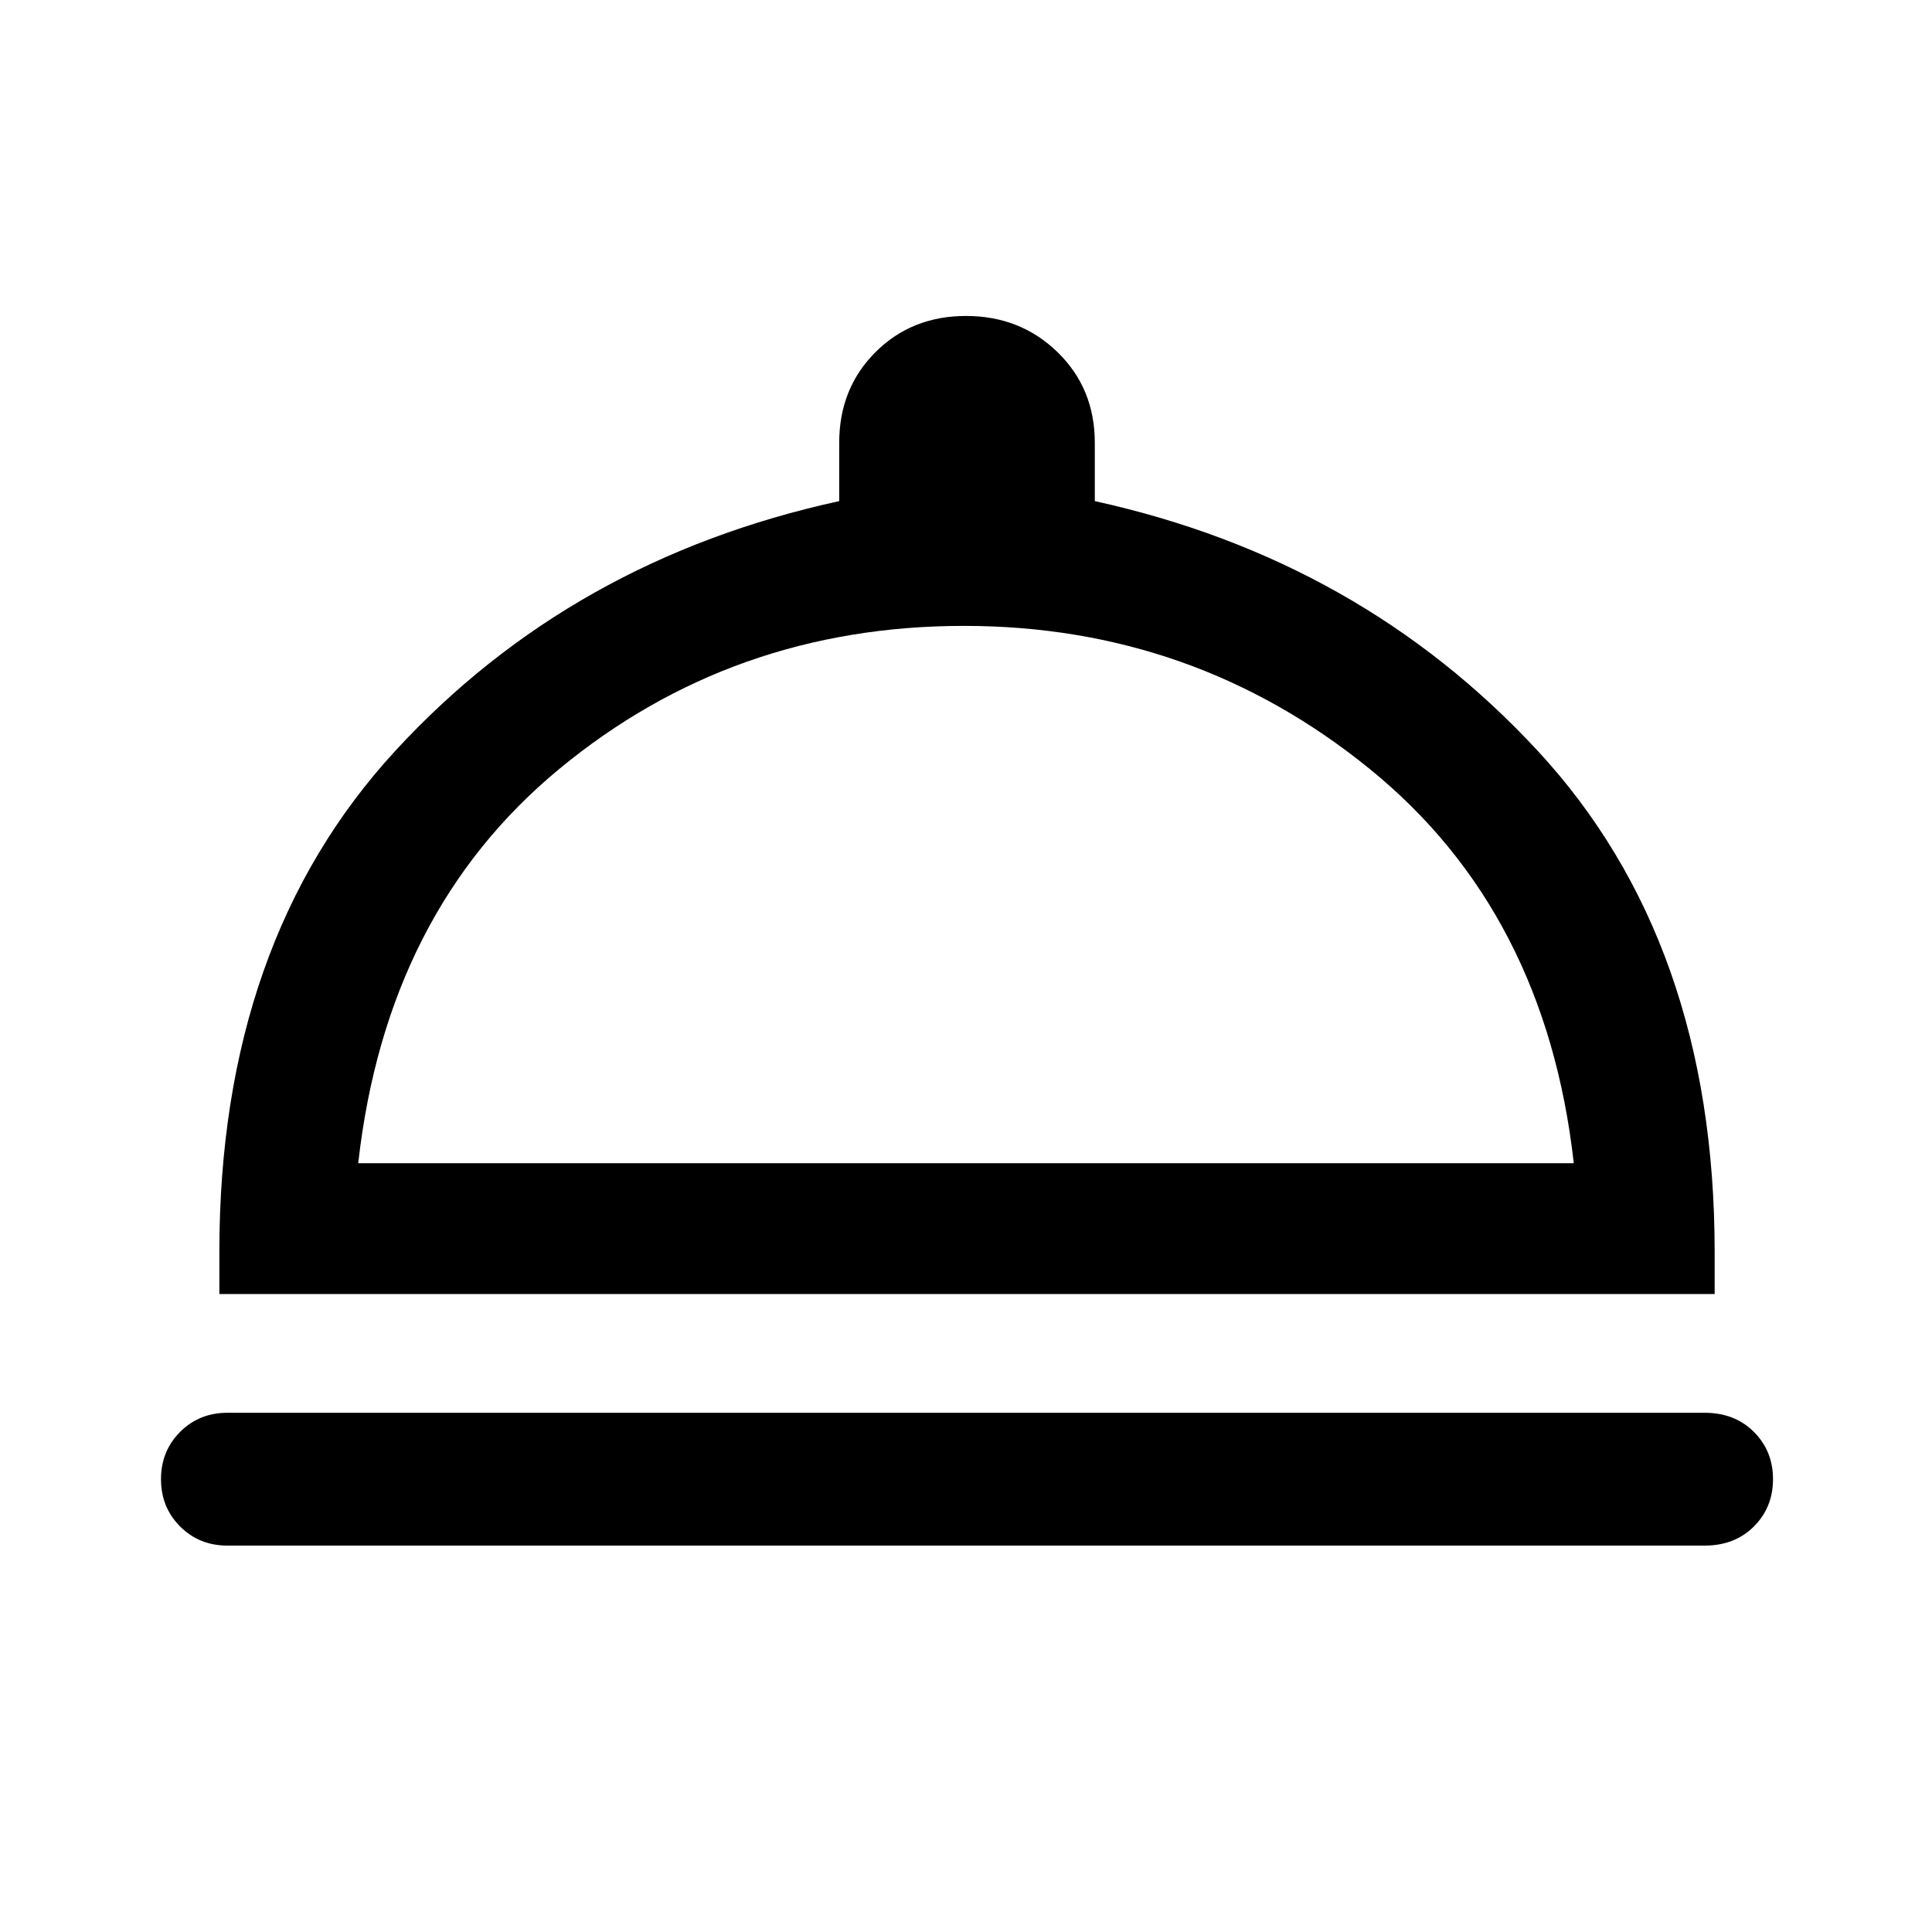 <svg xmlns="http://www.w3.org/2000/svg" height="48" width="48"><path d="M5.65 38.4q-.7 0-1.175-.475Q4 37.45 4 36.75q0-.7.475-1.175.475-.475 1.175-.475h36.7q.75 0 1.225.475.475.475.475 1.175 0 .7-.475 1.175-.475.475-1.225.475Zm-.2-6.25V31.1q0-7.7 4.375-12.45 4.375-4.75 11.025-6.2V11q0-1.35.9-2.25.9-.9 2.25-.9t2.275.9q.925.9.925 2.25v1.45q6.6 1.45 11 6.2t4.4 12.45v1.05ZM8.9 28.9h30.2q-.7-6.25-5.075-9.8-4.375-3.55-10.075-3.55-5.75 0-10.05 3.55-4.3 3.55-5 9.8Zm15.15 0Z"/></svg>